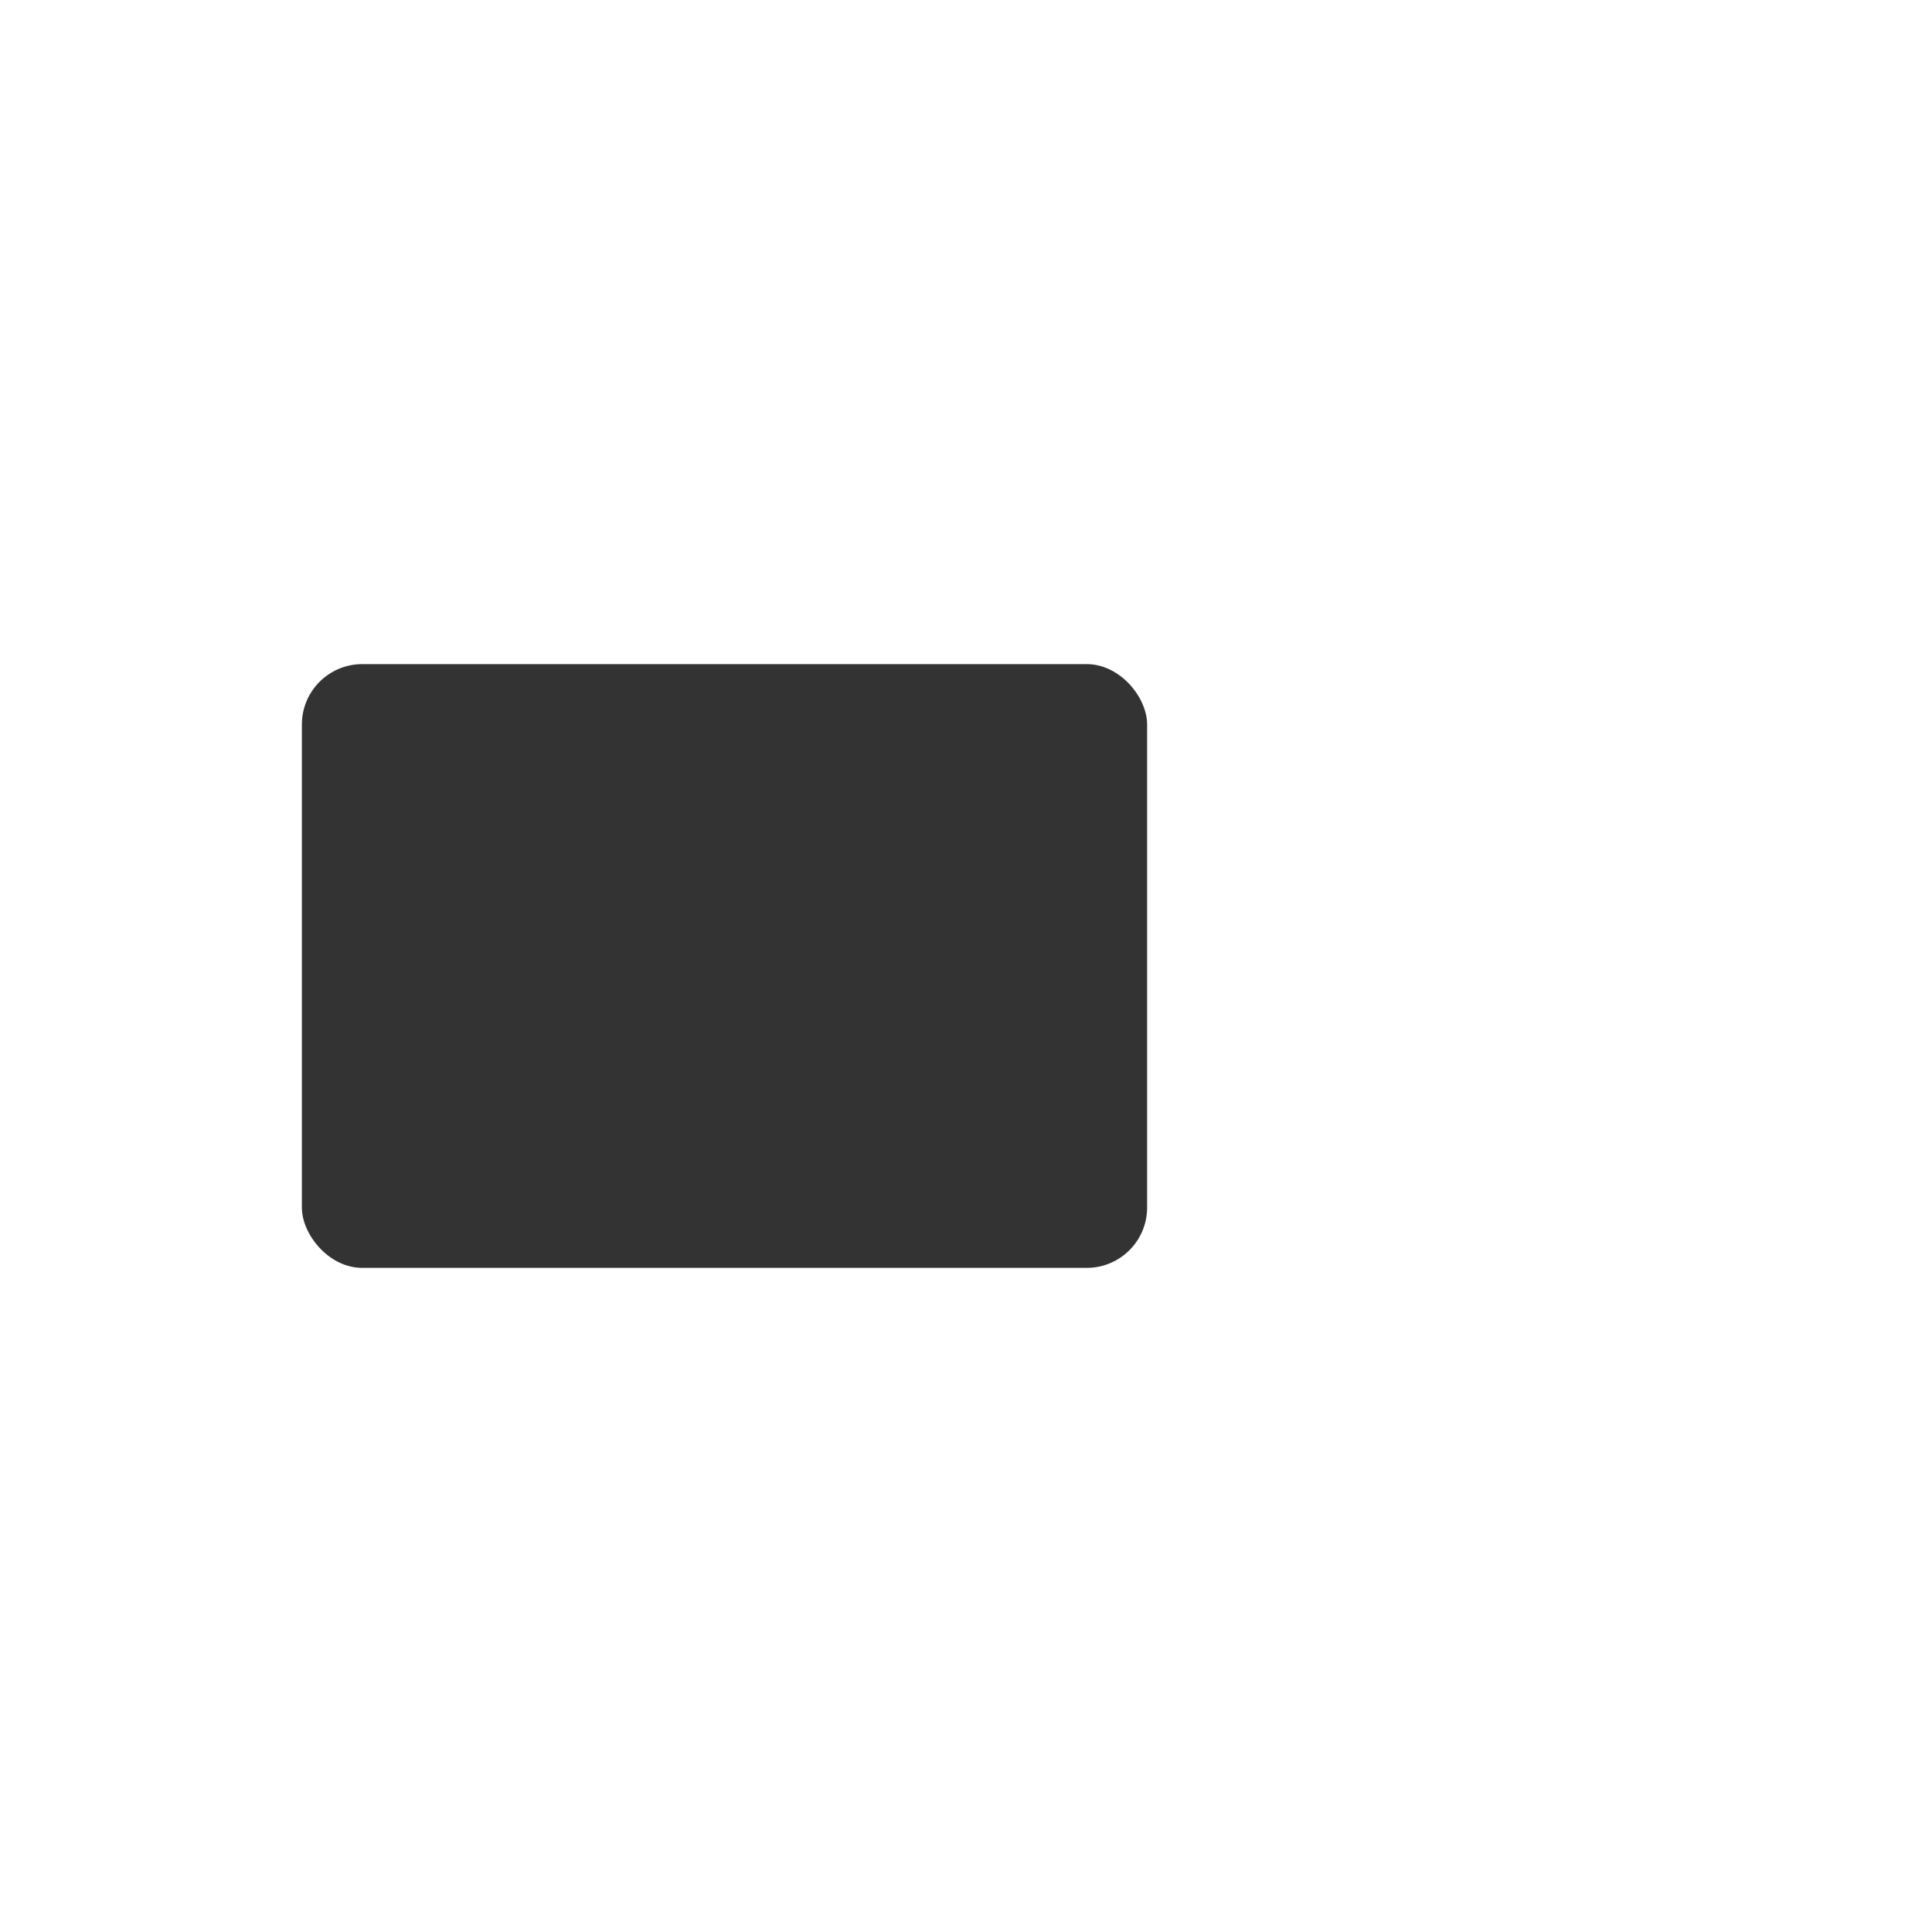 <svg xmlns="http://www.w3.org/2000/svg" id="svg199" width="32" height="32" version="1.0">
<defs id="defs3">
<style id="current-color-scheme" type="text/css">
.ColorScheme-Text{color:#333}
</style>
</defs>
<g id="Fill70" transform="translate(32 34)">
<path id="rect1399" d="M-32-34H0v32h-32z" style="fill:none;stroke-width:1.97;stroke-linecap:round;stroke-linejoin:round"/>
<rect id="rect1403" width="14" height="10" x="-27" y="-23" fill="currentColor" class="ColorScheme-Text" rx="1" ry="1"/>
</g>
</svg>

